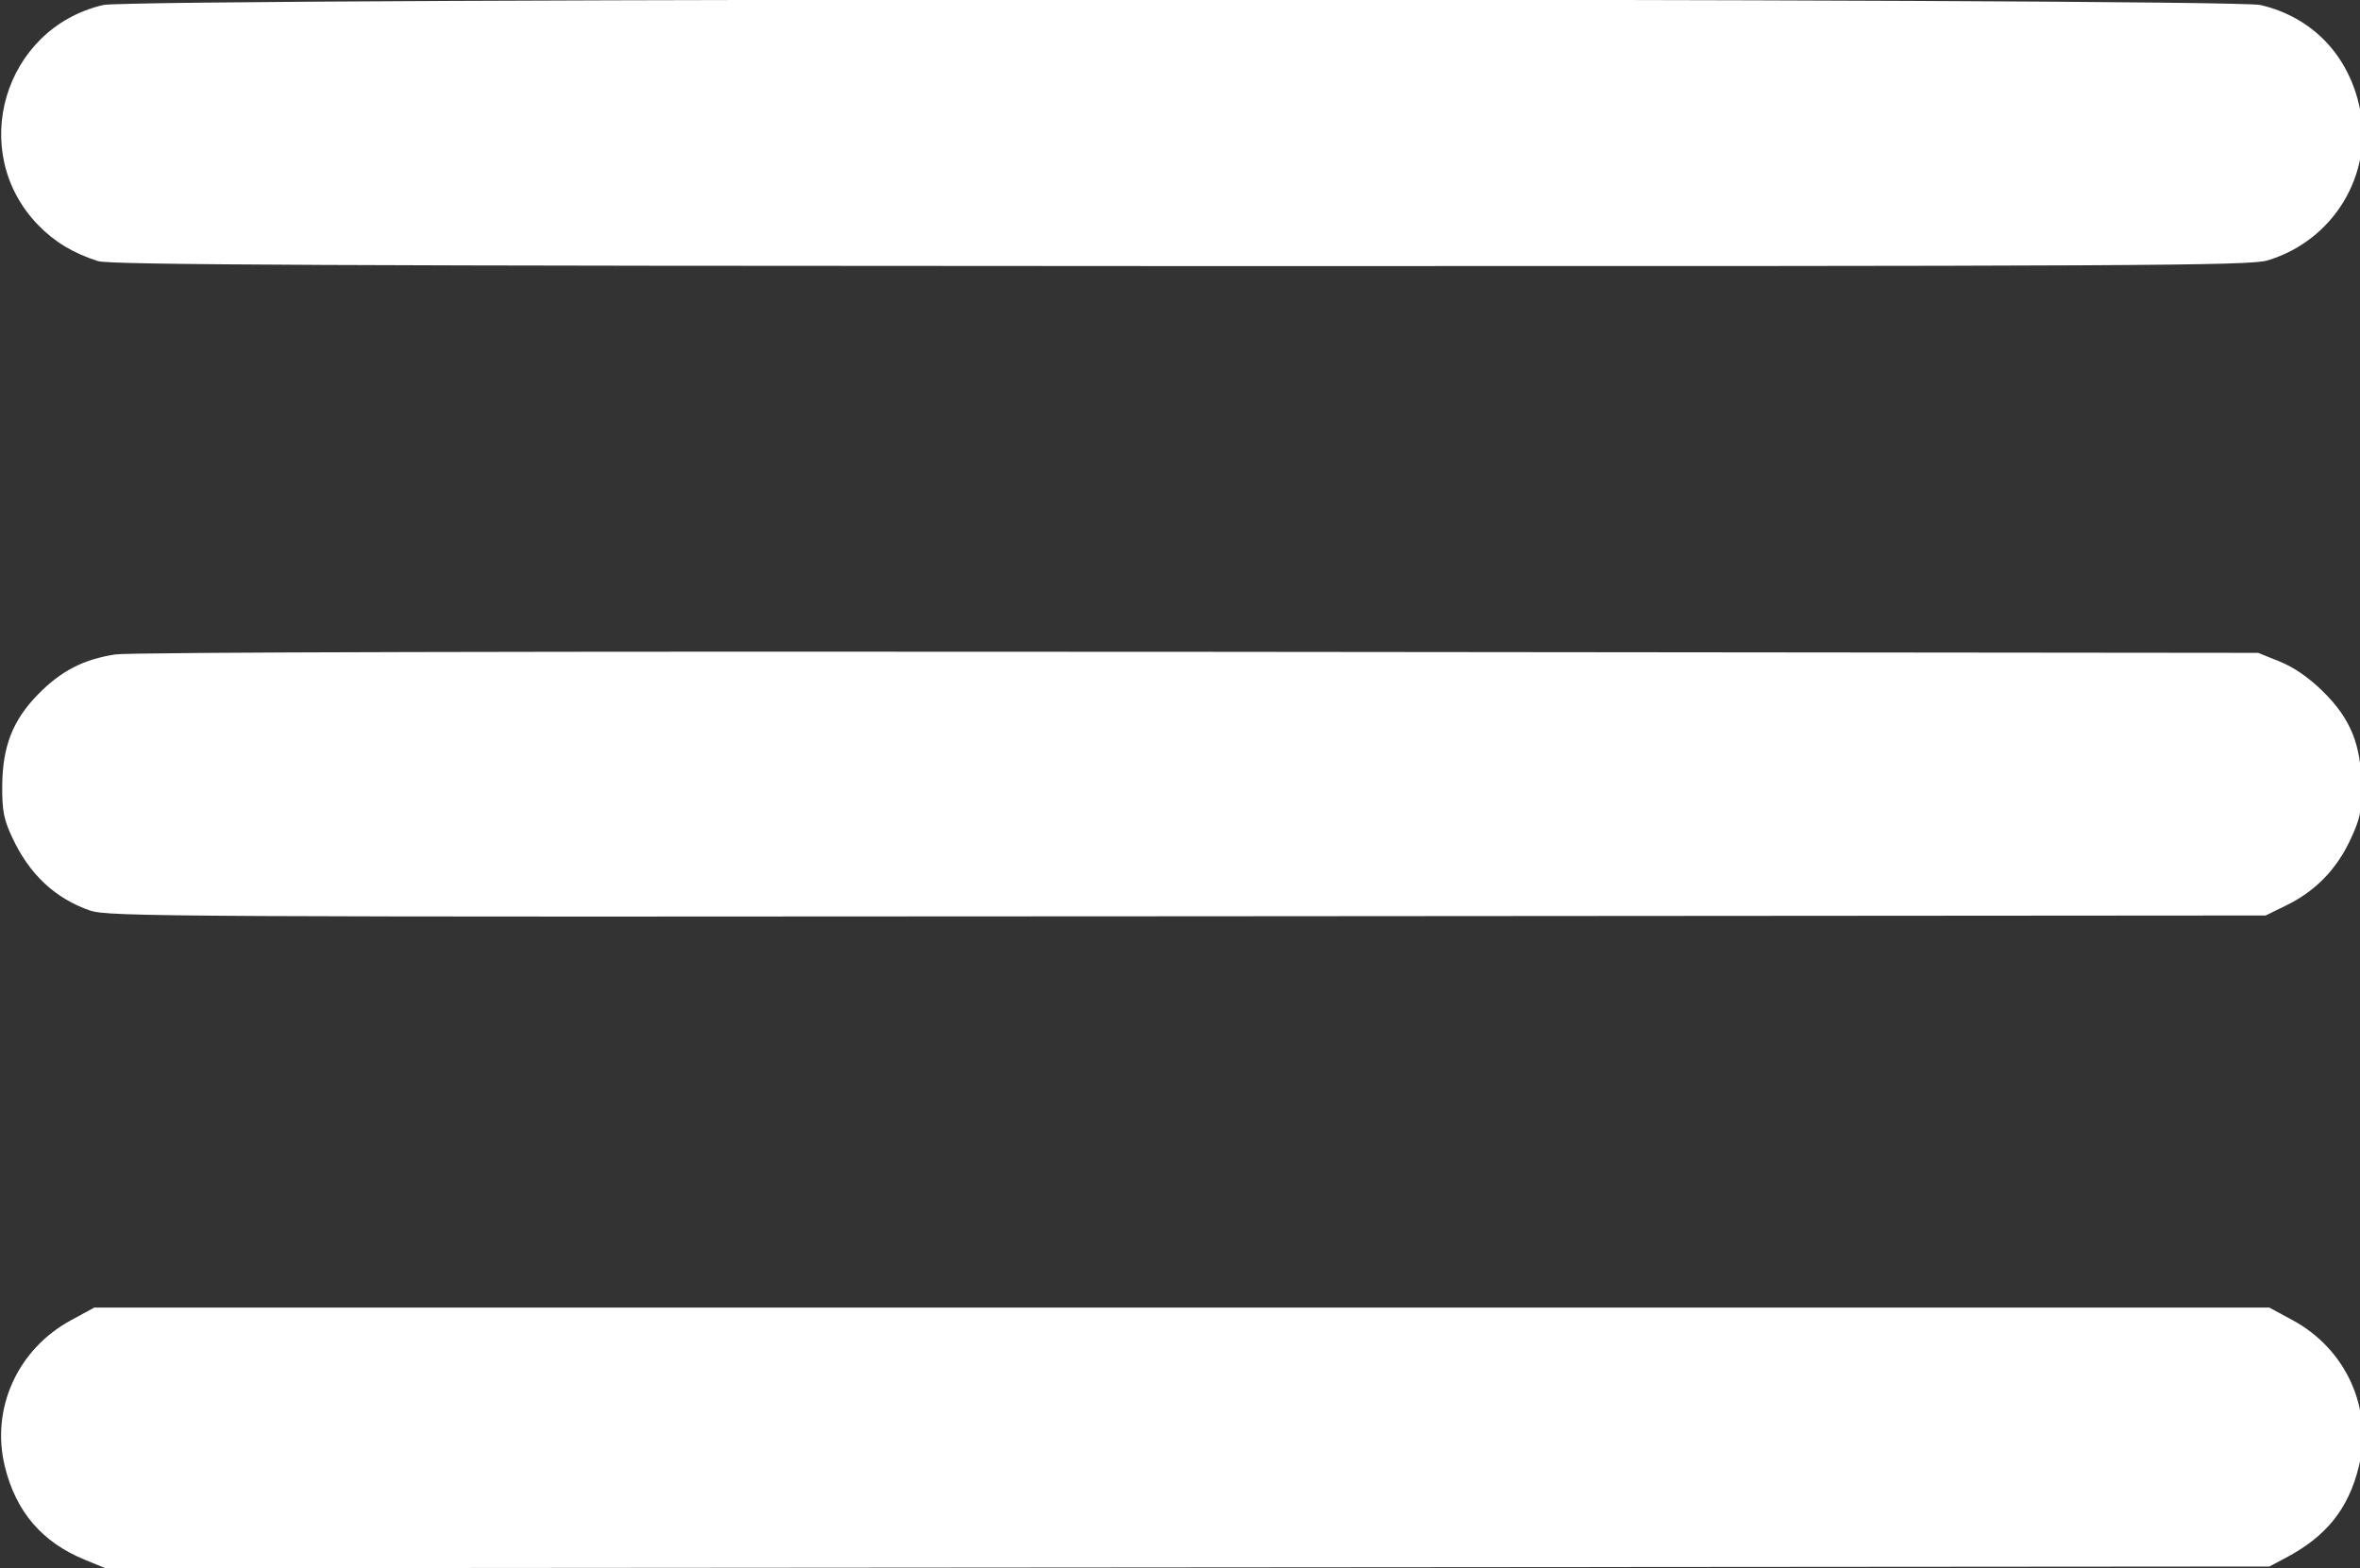 <?xml version="1.0" encoding="UTF-8" standalone="no"?>
<!-- Created with Inkscape (http://www.inkscape.org/) -->

<svg
   width="9.564mm"
   height="6.355mm"
   viewBox="0 0 9.564 6.355"
   version="1.1"
   id="svg467836"
   inkscape:version="1.2.1 (9c6d41e410, 2022-07-14)"
   sodipodi:docname="hamburger_button.svg"
   xmlns:inkscape="http://www.inkscape.org/namespaces/inkscape"
   xmlns:sodipodi="http://sodipodi.sourceforge.net/DTD/sodipodi-0.dtd"
   xmlns="http://www.w3.org/2000/svg"
   xmlns:svg="http://www.w3.org/2000/svg">
  <rect x="0" y="0" width="9.564" height="6.355" fill="#333333" stroke="none"/>
  <sodipodi:namedview
     id="namedview467838"
     pagecolor="#ffffff"
     bordercolor="#999999"
     borderopacity="1"
     inkscape:showpageshadow="0"
     inkscape:pageopacity="0"
     inkscape:pagecheckerboard="0"
     inkscape:deskcolor="#d1d1d1"
     inkscape:document-units="mm"
     showgrid="false"
     inkscape:zoom="6.2502245"
     inkscape:cx="-5.9197874"
     inkscape:cy="38.398621"
     inkscape:window-width="1920"
     inkscape:window-height="1009"
     inkscape:window-x="1912"
     inkscape:window-y="-8"
     inkscape:window-maximized="1"
     inkscape:current-layer="layer1" />
  <defs
     id="defs467833" />
  <g
     inkscape:label="Warstwa 1"
     inkscape:groupmode="layer"
     id="layer1"
     transform="translate(-45.678,-146.846)">
    <path
       style="fill:#ffffff;stroke-width:0.192"
       d="M 1.291,23.85 C 0.642,23.582 0.245,23.119 0.075,22.43 -0.144,21.544 0.267,20.634 1.085,20.19 L 1.442,19.996 H 18.073 34.704 l 0.358,0.194 c 0.818,0.443 1.228,1.354 1.01,2.24 -0.159,0.644 -0.495,1.064 -1.113,1.391 l -0.255,0.135 -16.546,0.013 -16.546,0.013 z"
       id="path468722"
       transform="matrix(0.265,0,0,0.265,45.678,146.846)" />
    <path
       style="fill:#ffffff;stroke-width:0.192"
       d="M 1.381,13.926 C 0.841,13.739 0.447,13.369 0.185,12.803 0.057,12.528 0.032,12.397 0.034,12.02 0.038,11.413 0.196,11.011 0.585,10.615 0.933,10.26 1.278,10.082 1.764,10.008 1.99,9.973 8.059,9.959 18.328,9.968 l 16.206,0.016 0.33,0.133 c 0.217,0.088 0.441,0.242 0.656,0.453 0.426,0.418 0.588,0.814 0.593,1.451 0.003,0.394 -0.02,0.502 -0.174,0.829 -0.211,0.449 -0.534,0.779 -0.971,0.993 l -0.32,0.157 -16.489,0.012 c -15.611,0.012 -16.504,0.007 -16.777,-0.087 z"
       id="path468724"
       transform="matrix(0.265,0,0,0.265,45.678,146.846)" />
    <path
       style="fill:#ffffff;stroke-width:0.192"
       d="M 1.499,3.993 C 1.123,3.874 0.833,3.699 0.583,3.441 -0.502,2.32 0.054,0.435 1.576,0.077 c 0.474,-0.112 32.521,-0.112 32.995,0 0.791,0.186 1.35,0.769 1.518,1.585 0.208,1.009 -0.409,2.022 -1.415,2.321 -0.272,0.081 -1.887,0.089 -16.625,0.086 C 5.029,4.066 1.679,4.051 1.499,3.993 Z"
       id="path468726"
       transform="matrix(0.265,0,0,0.265,45.678,146.846)" />
  </g>
</svg>
